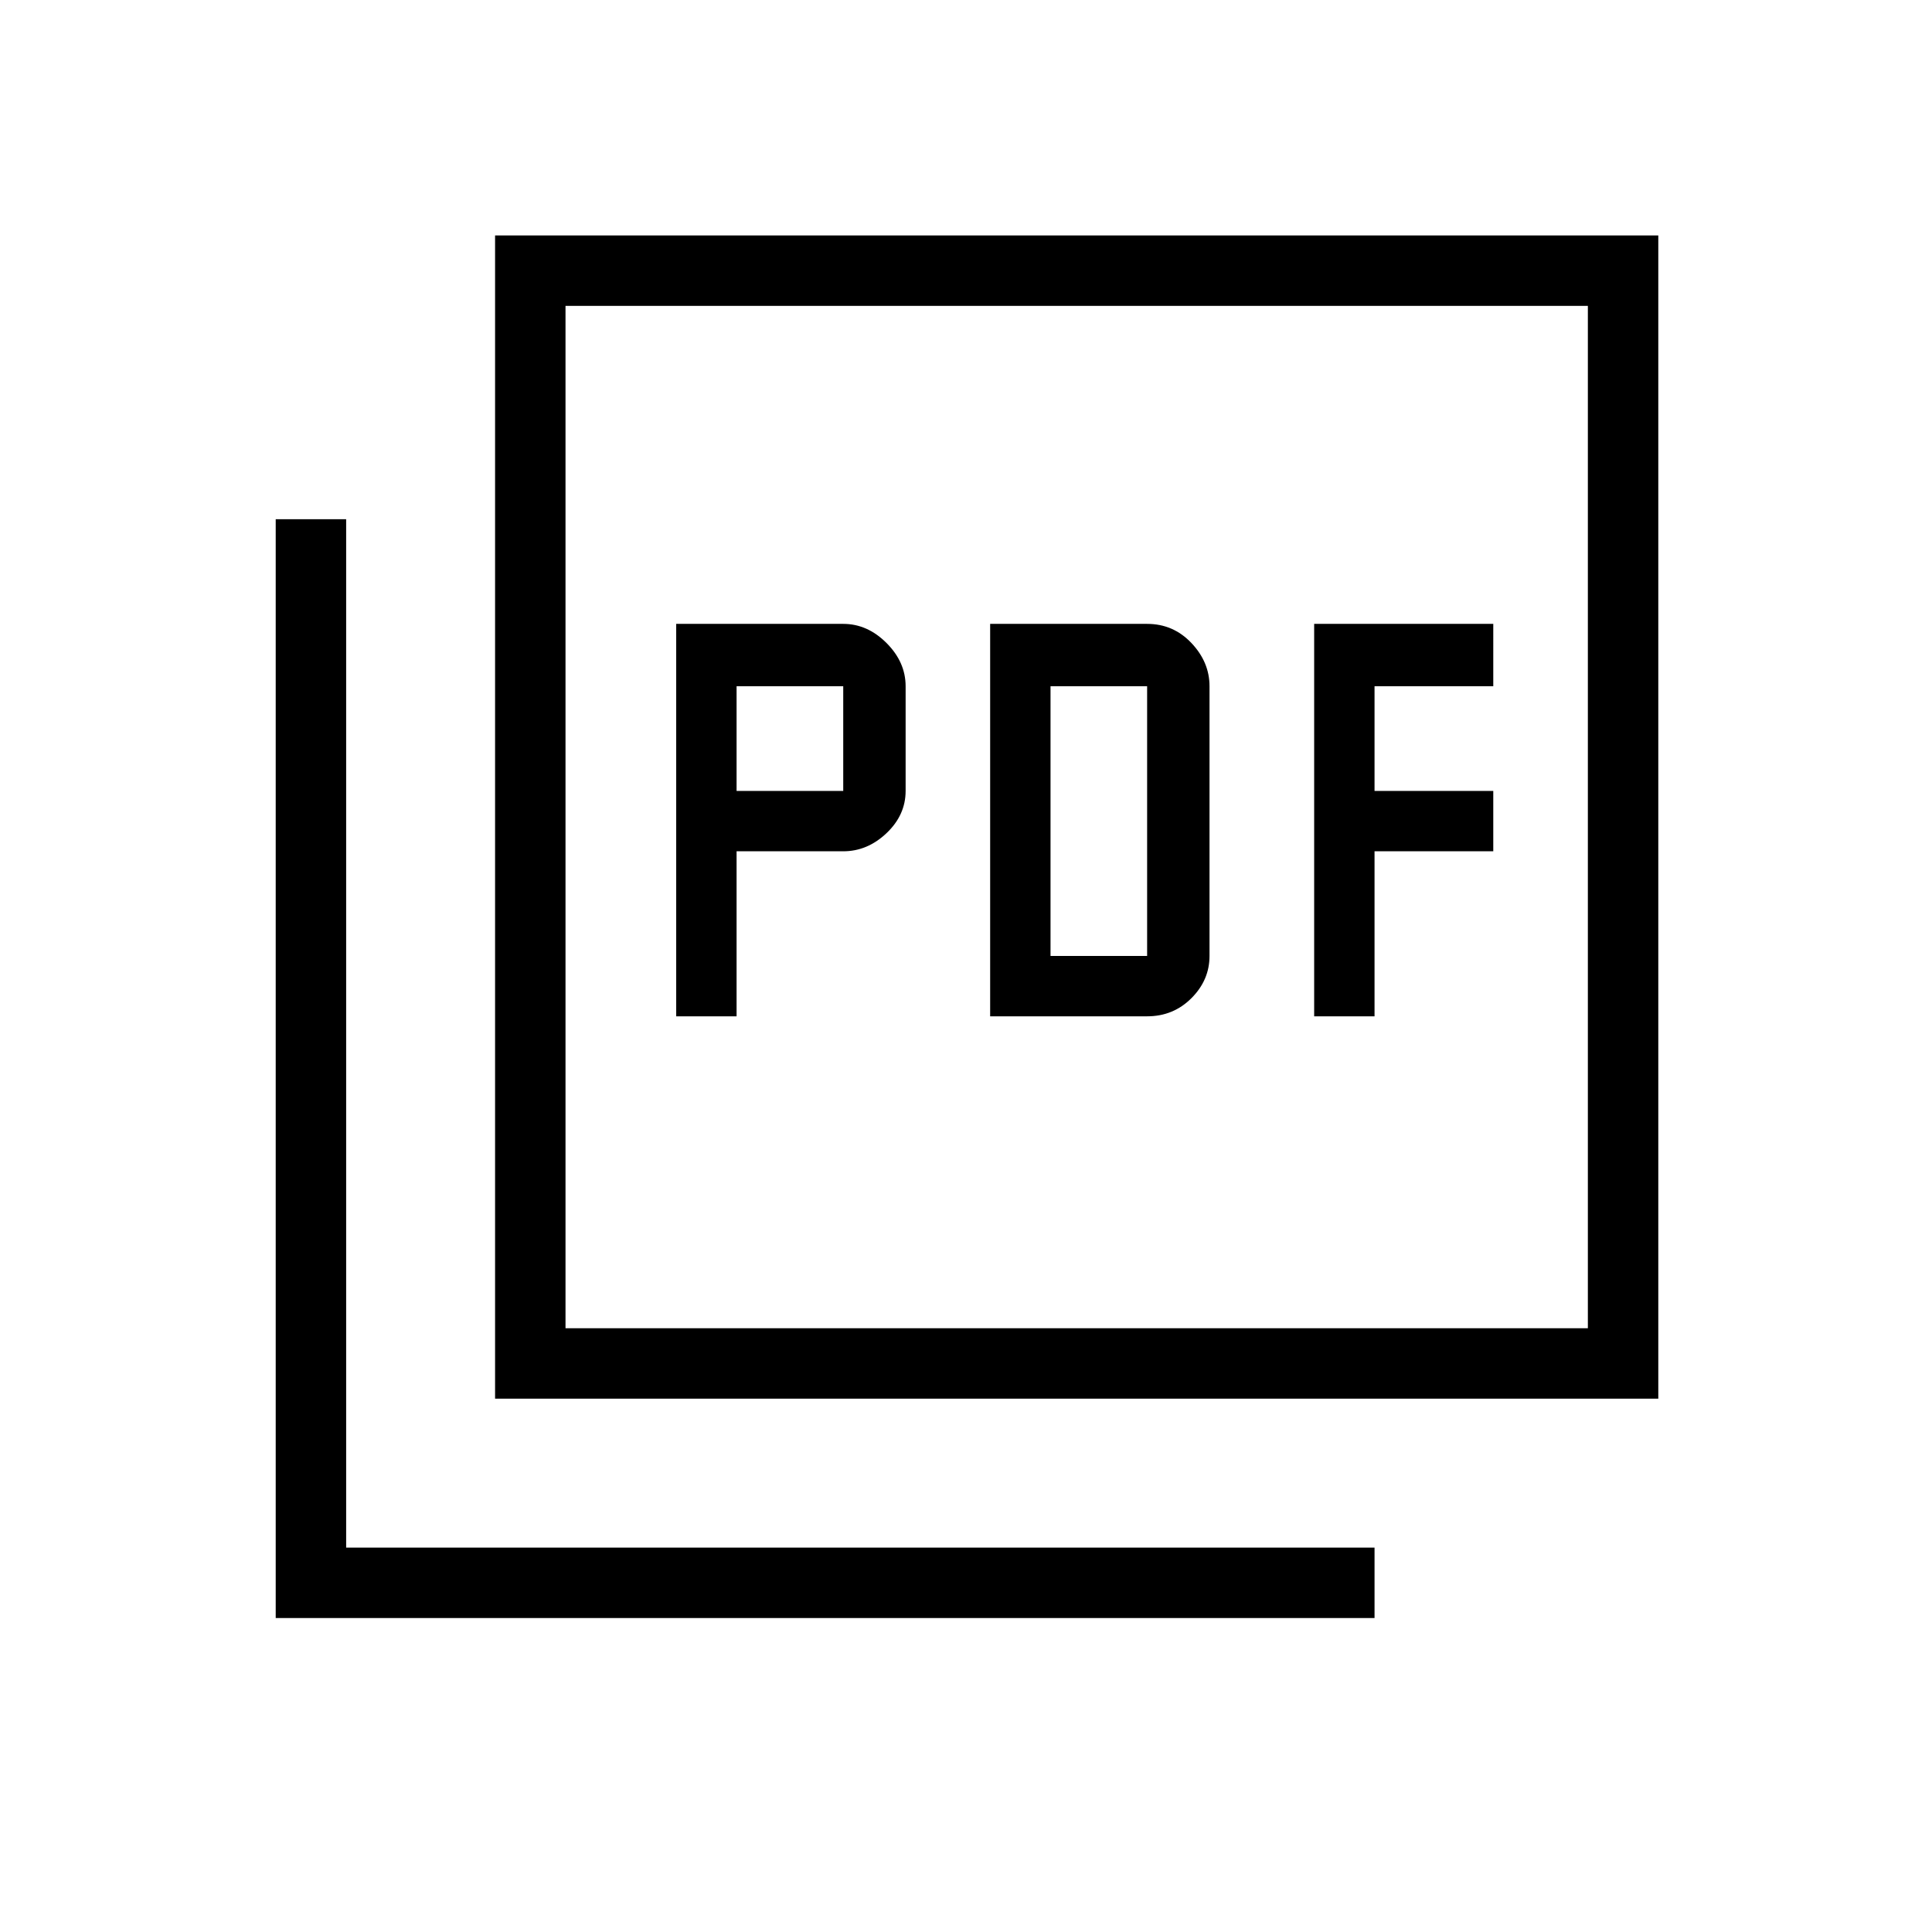 <svg xmlns="http://www.w3.org/2000/svg" height="48" width="48"><path d="M16.8 25.25h1.5v-4.1h2.65q.6 0 1.075-.45t.475-1.05v-2.6q0-.6-.475-1.075T20.95 15.5H16.8Zm1.5-5.6v-2.6h2.65v2.6Zm6.3 5.6h3.9q.65 0 1.1-.45.45-.45.45-1.05v-6.7q0-.6-.45-1.075t-1.1-.475h-3.9Zm1.5-1.5v-6.7h2.4v6.7Zm6.55 1.5h1.5v-4.1h2.95v-1.5h-2.95v-2.6h2.95V15.5h-4.45Zm-20.35 9.5V5.85h28.9v28.9ZM14.05 33h25.4V7.6h-25.4Zm-7.2 7.2V12.9H8.6v25.55h25.55v1.75Zm7.2-7.2V7.6 33Z"/></svg>